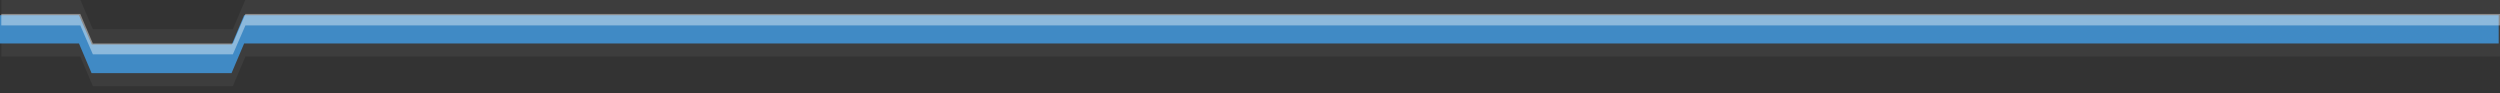 <svg id="Ebene_1" data-name="Ebene 1" xmlns="http://www.w3.org/2000/svg"
    xmlns:xlink="http://www.w3.org/1999/xlink" viewBox="0 0 348.181 13">
    <rect x="0" y="0" width="348.181" height="13" fill="#333333" stroke="none"/>
    <defs>
        <style>
            .cls-1{fill:none;}.cls-2,.cls-3{fill:#408ac5;}.cls-3{opacity:0.75;}.cls-4{fill:#383838;}.cls-5,.cls-8{fill:#fff;}.cls-5{opacity:0.4;}.cls-6{opacity:0.5;}.cls-7{clip-path:url(#clip-path);}.cls-8{opacity:0.05;}.cls-9{fill:#27567c;}.cls-10{clip-path:url(#clip-path-2);}.cls-11{clip-path:url(#clip-path-3);}</style>
        <clipPath id="clip-path" transform="translate(0.181 11)">
            <rect class="cls-1" x="8.5" y="16.5" width="29" height="5" />
        </clipPath>
        <clipPath id="clip-path-2" transform="translate(0.181 11)">
            <rect class="cls-1" x="8.5" y="22.5" width="29" height="5" />
        </clipPath>
        <clipPath id="clip-path-3" transform="translate(0.181 11)">
            <rect class="cls-1" x="8.5" y="28.5" width="29" height="5" />
        </clipPath>
    </defs>
    
    <polygon class="cls-8"
        points="32.455 5.988 12.955 5.988 12.029 3.938 0.181 3.938 0.181 7.875 11.181 7.875 12.931 12 32.431 12 34.181 7.875 348.181 7.875 348.181 4.102 348.181 3.938 33.332 3.938 32.455 5.988" />
    <polygon class="cls-8"
        points="32.431 4.063 12.931 4.063 11.207 0 0.181 0 0.181 3.875 11.181 3.875 12.931 8 32.431 8 34.181 3.875 348.181 3.875 348.181 0.102 348.181 0 34.154 0 32.431 4.063" />
    <polygon class="cls-2"
        points="32.281 6.199 12.781 6.199 11 2.118 0 2.118 0 6.056 11 6.056 12.75 10.181 32.25 10.181 34 6.056 348 6.056 348 2.283 348 2.118 34 2.118 32.281 6.199" />
    <polygon id="highlight" class="cls-5"
        points="34.181 1.938 32.431 6.063 12.931 6.063 11.181 1.938 0.181 1.938 0.181 3.538 11.181 3.538 12.931 7.563 32.431 7.563 34.181 3.538 348.181 3.538 348.181 2.102 348.181 1.938 34.181 1.938" />
    
</svg>
